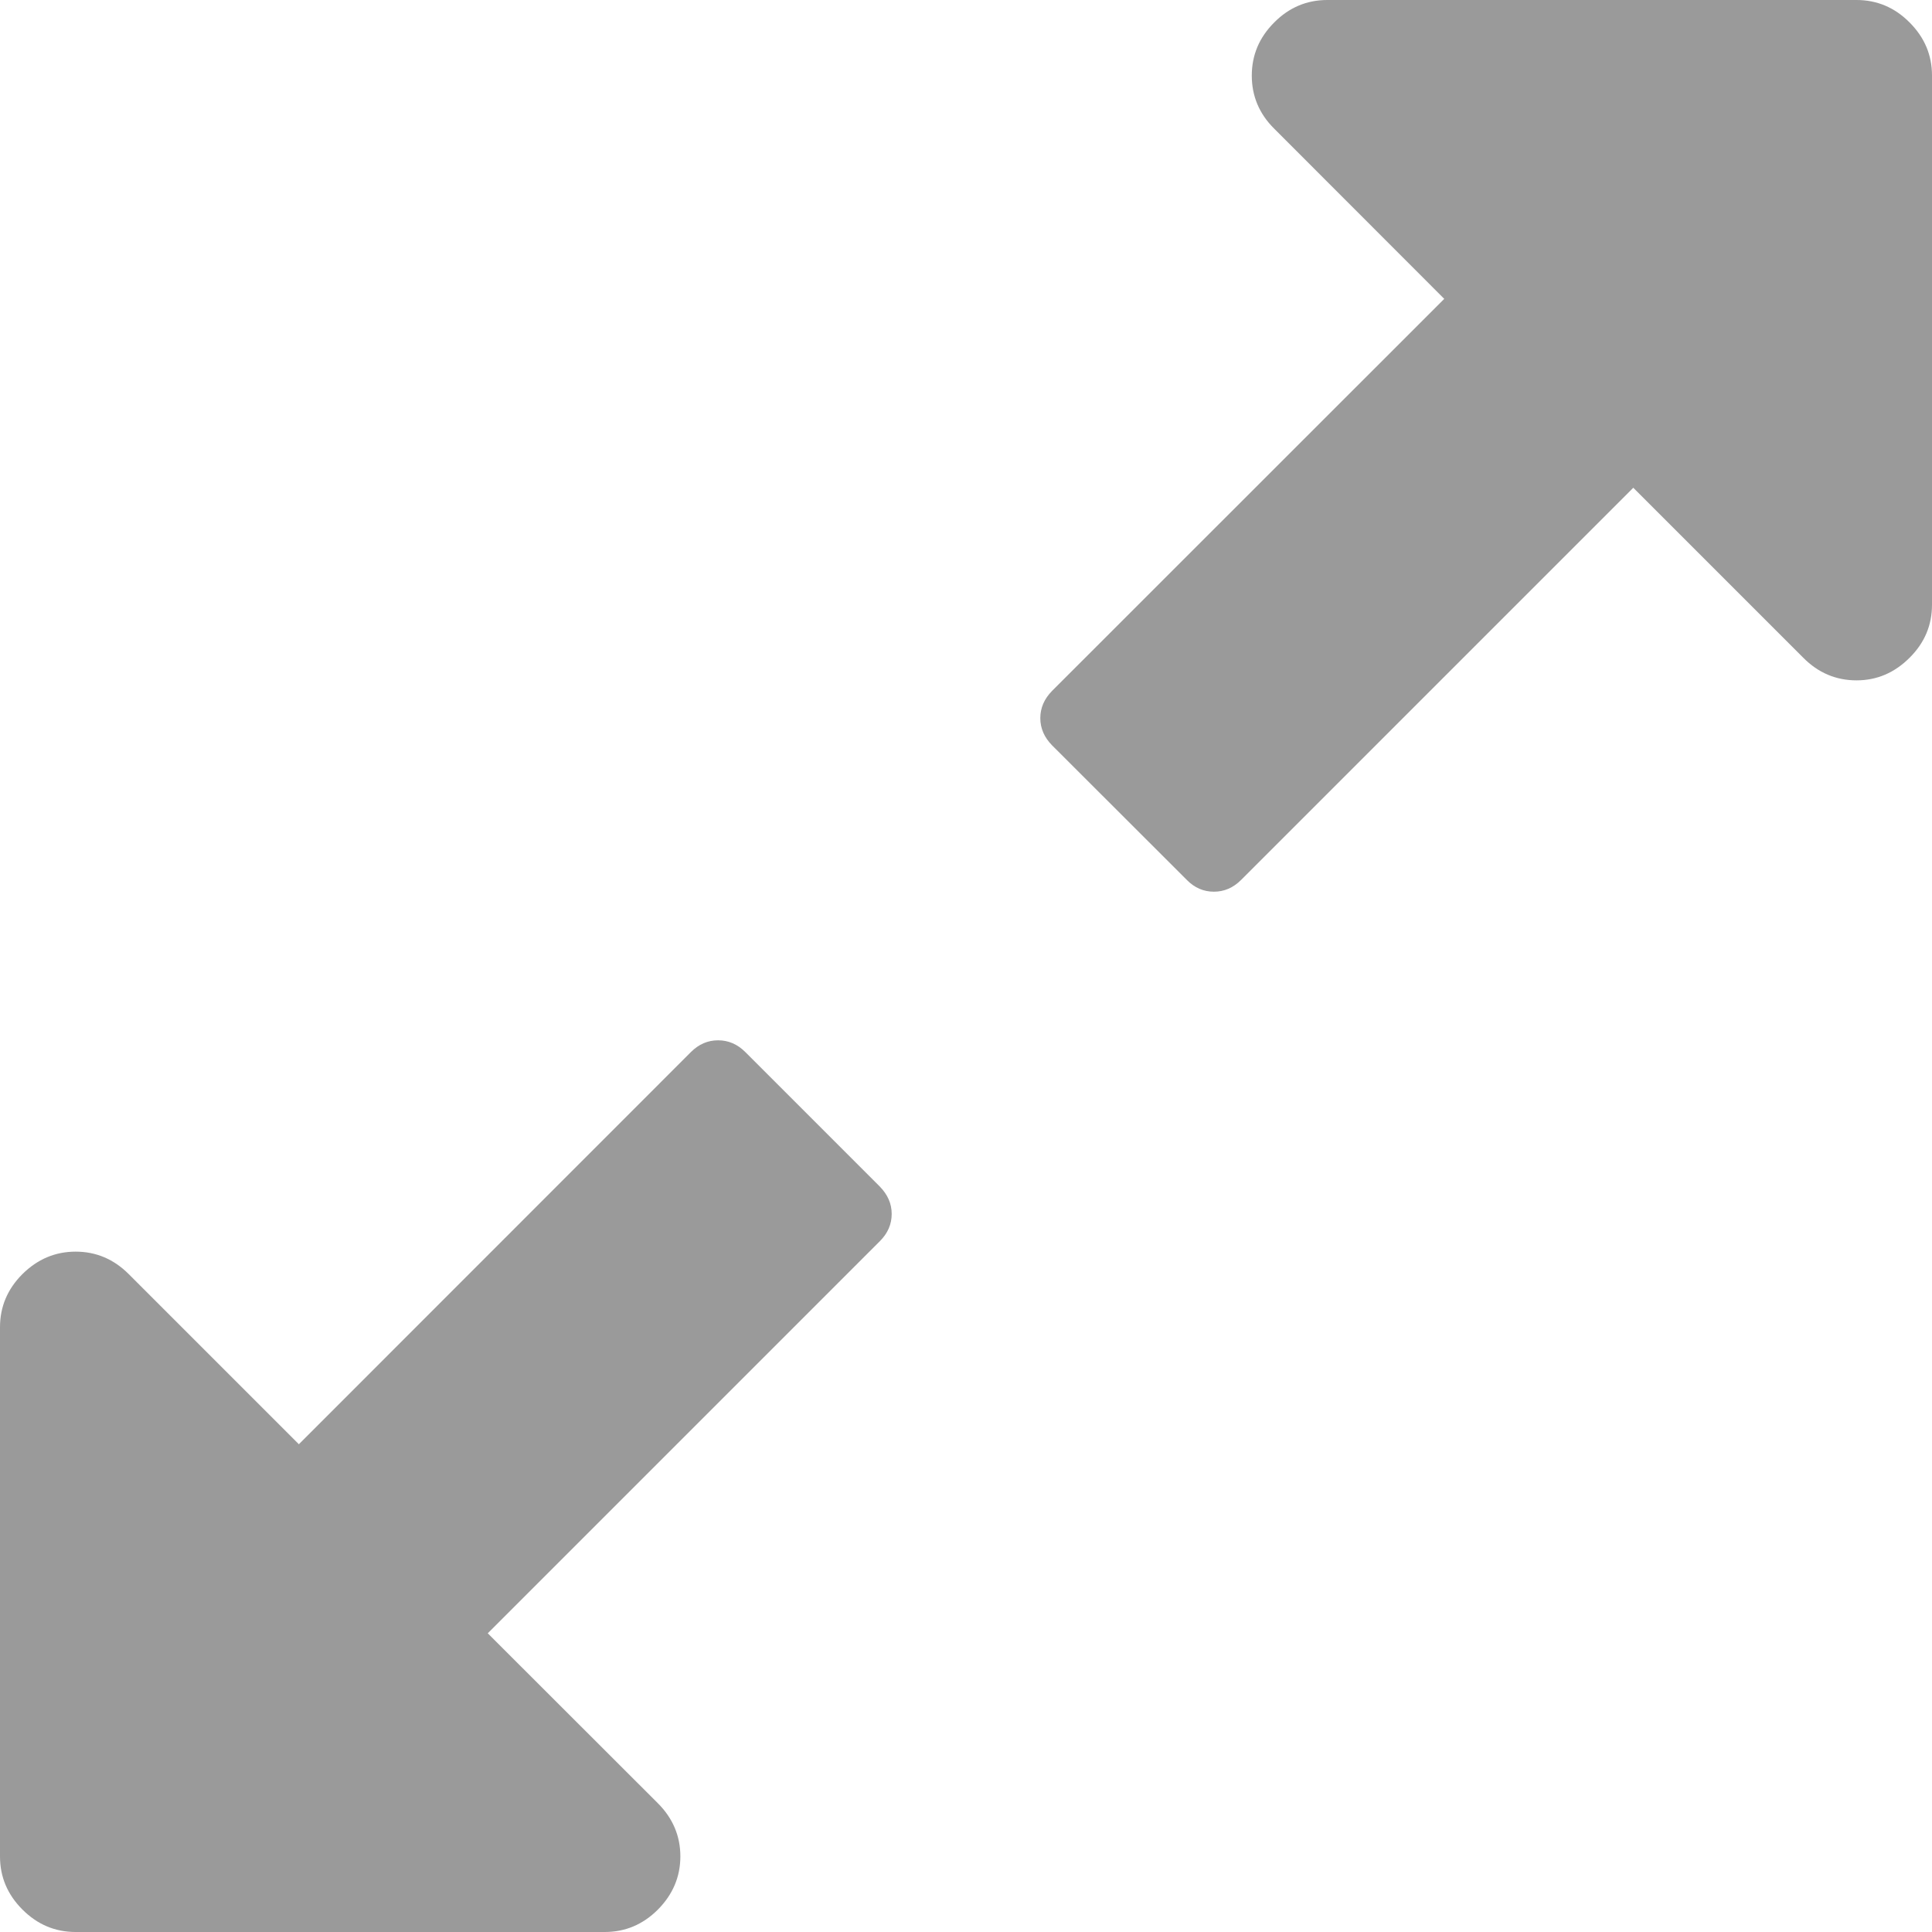 <?xml version="1.0" encoding="UTF-8"?>
<svg width="13px" height="13px" viewBox="0 0 13 13" version="1.1" xmlns="http://www.w3.org/2000/svg" xmlns:xlink="http://www.w3.org/1999/xlink">
    <!-- Generator: Sketch 55.1 (78136) - https://sketchapp.com -->
    <title>increase-size-option</title>
    <desc>Created with Sketch.</desc>
    <g id="Source" stroke="none" stroke-width="1" fill="none" fill-rule="evenodd" opacity="0.396">
        <g id="Main-Desktop" transform="translate(-101, -2058)" fill="#000000">
            <g id="Group-16" transform="translate(101, 2055)">
                <g id="increase-size-option" transform="translate(0, 3)">
                    <path d="M5.015,7.079 C4.962,7.026 4.901,7 4.832,7 C4.763,7 4.702,7.026 4.649,7.079 L2.011,9.718 L0.866,8.573 C0.766,8.473 0.647,8.422 0.509,8.422 C0.371,8.422 0.252,8.473 0.151,8.573 C0.05,8.674 0,8.793 0,8.931 L0,12.491 C0,12.629 0.05,12.748 0.151,12.849 C0.252,12.95 0.371,13 0.509,13 L4.069,13 C4.207,13 4.326,12.95 4.427,12.849 C4.527,12.748 4.578,12.629 4.578,12.491 C4.578,12.354 4.527,12.234 4.427,12.134 L3.282,10.99 L5.921,8.351 C5.974,8.298 6,8.237 6,8.168 C6,8.099 5.973,8.039 5.921,7.985 L5.015,7.079 Z" id="Path"></path>
                    <path d="M12.849,0.151 C12.749,0.05 12.629,0 12.492,0 L8.931,0 C8.794,0 8.674,0.05 8.574,0.151 C8.473,0.252 8.423,0.371 8.423,0.509 C8.423,0.646 8.473,0.766 8.574,0.866 L9.718,2.011 L7.079,4.649 C7.027,4.702 7,4.763 7,4.832 C7,4.901 7.027,4.962 7.079,5.015 L7.986,5.921 C8.038,5.974 8.099,6 8.168,6 C8.237,6 8.298,5.974 8.351,5.921 L10.99,3.282 L12.134,4.426 C12.234,4.527 12.354,4.578 12.492,4.578 C12.629,4.578 12.748,4.527 12.849,4.426 C12.95,4.326 13,4.207 13,4.069 L13,0.508 C13,0.371 12.95,0.252 12.849,0.151 Z" id="Path"></path>
                </g>
            </g>
        </g>
    </g>
</svg>